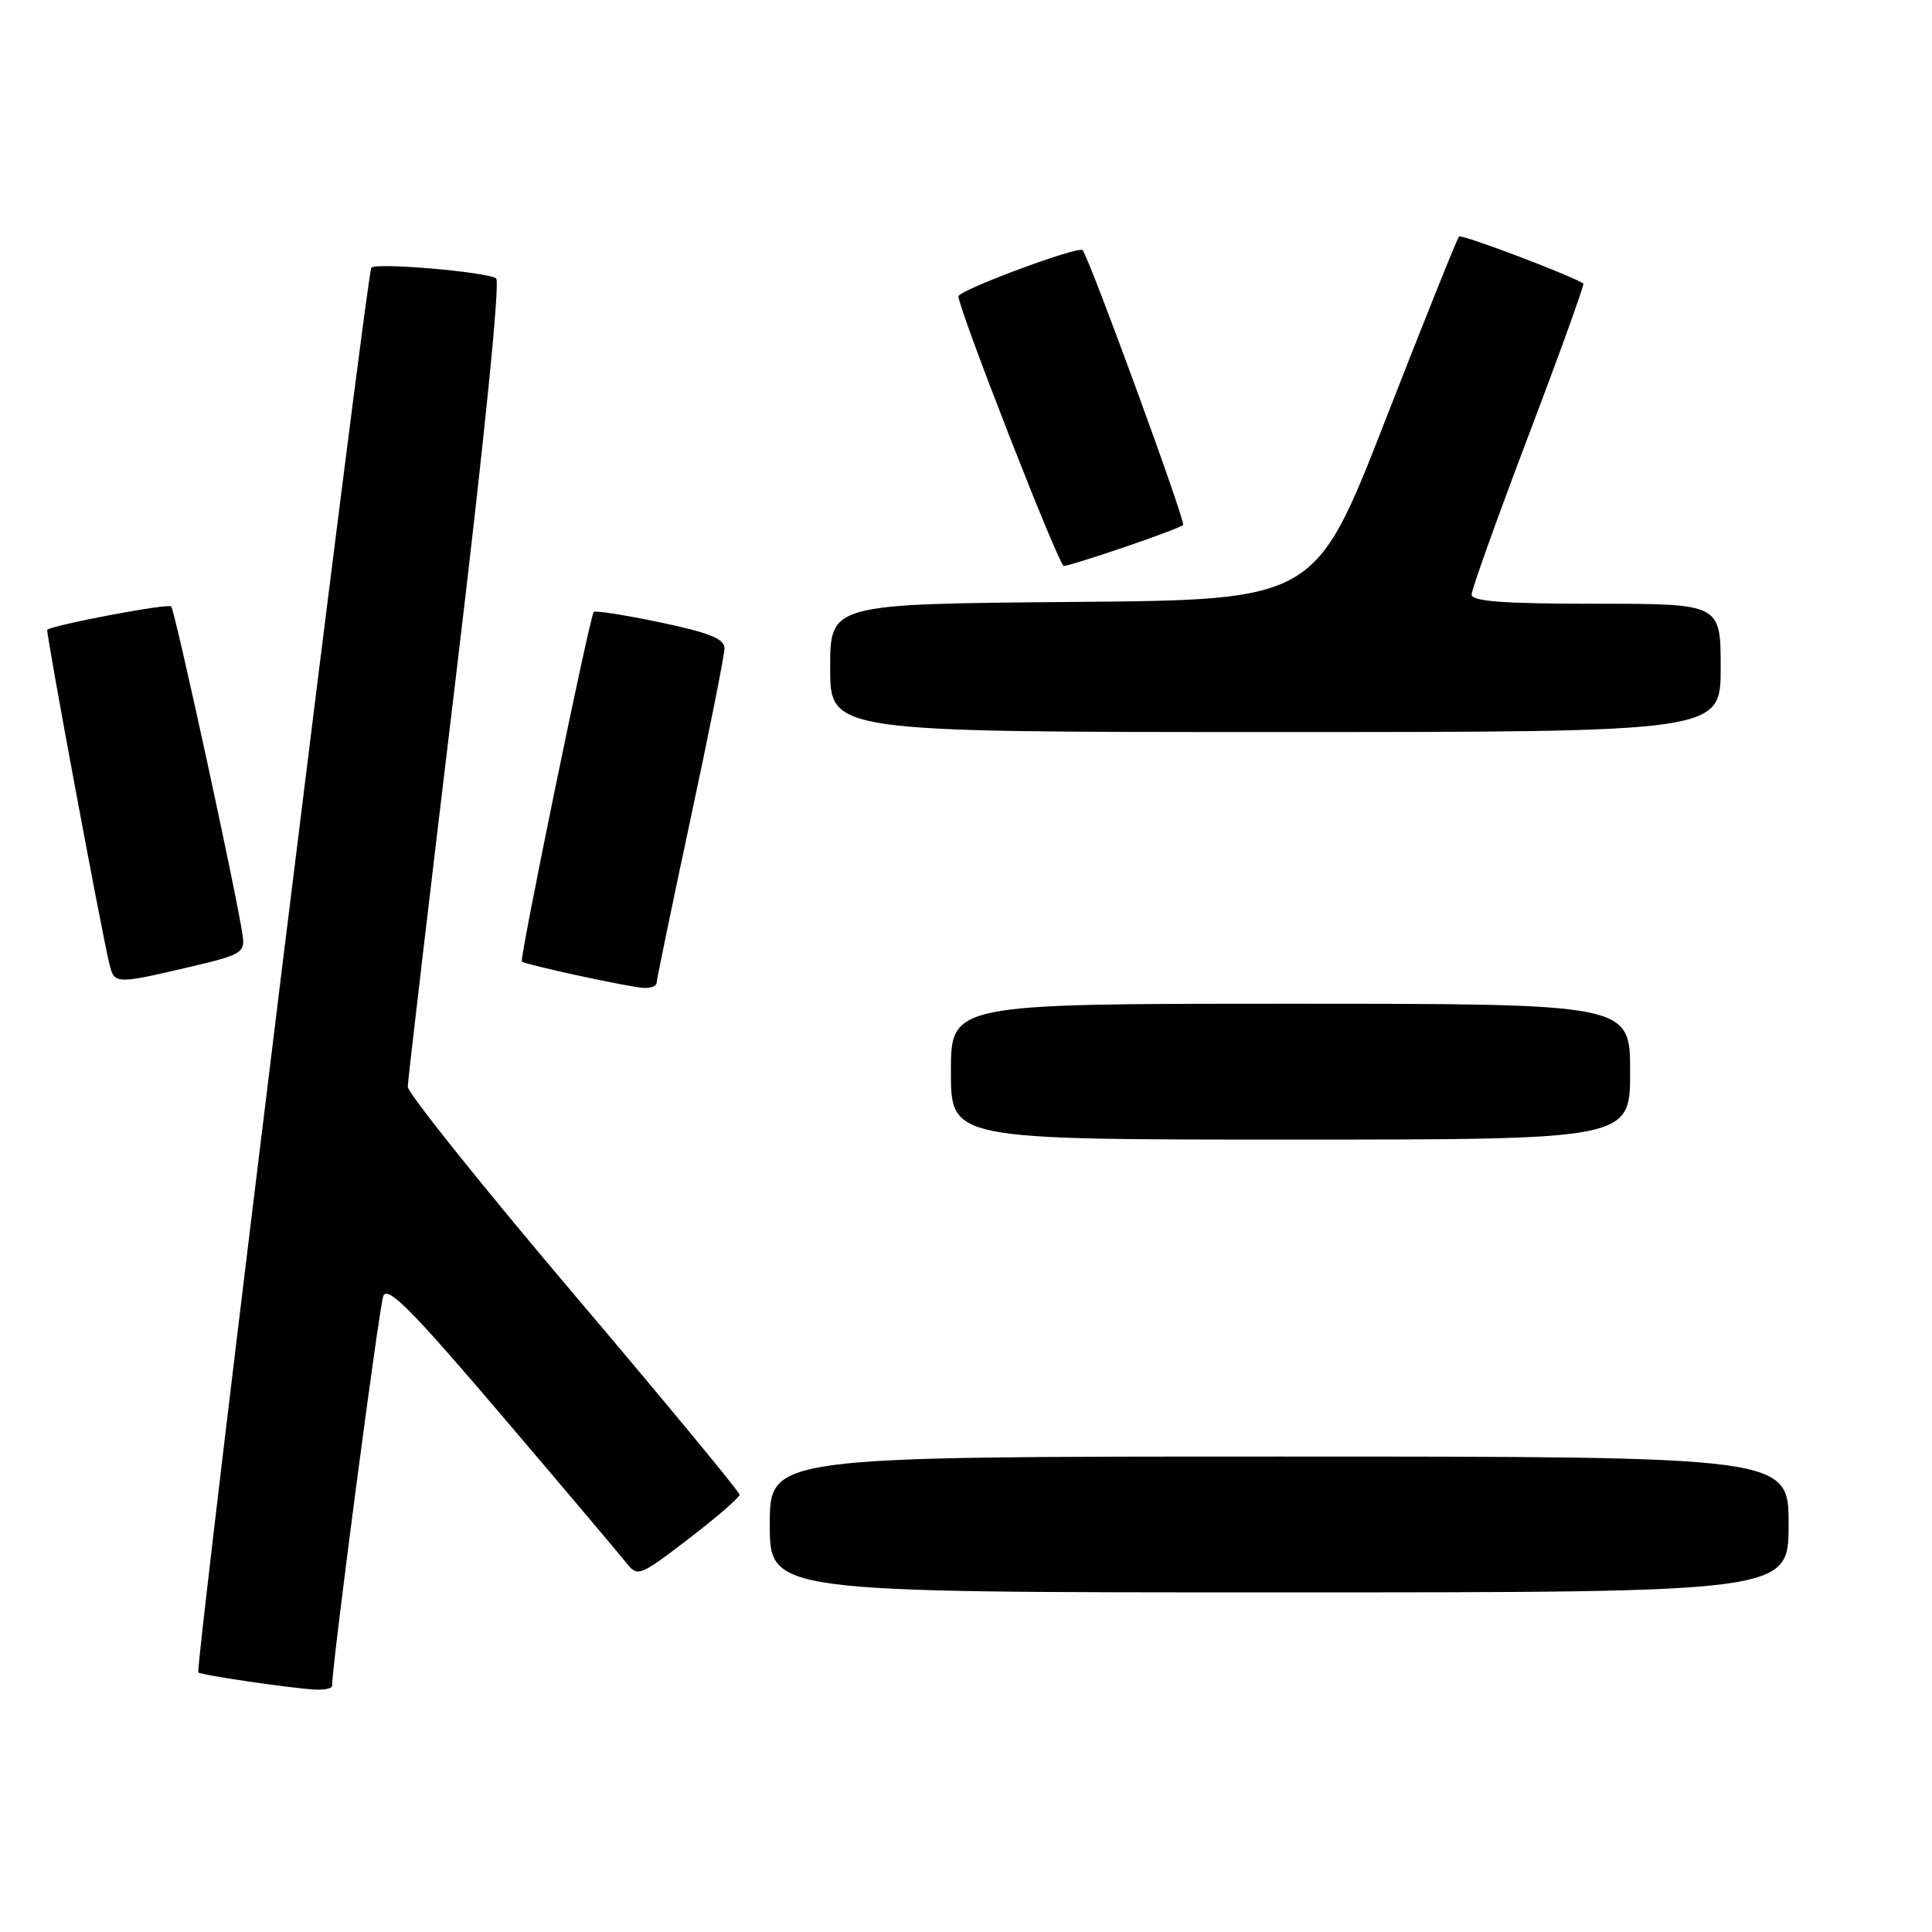 <?xml version="1.0" encoding="UTF-8" standalone="no"?>
<!DOCTYPE svg PUBLIC "-//W3C//DTD SVG 1.1//EN" "http://www.w3.org/Graphics/SVG/1.1/DTD/svg11.dtd" >
<svg xmlns="http://www.w3.org/2000/svg" xmlns:xlink="http://www.w3.org/1999/xlink" version="1.1" viewBox="0 0 256 256">
 <g >
 <path fill="currentColor"
d=" M 44.00 223.39 C 44.00 220.57 50.24 173.10 50.79 171.73 C 51.35 170.32 54.57 173.57 66.50 187.57 C 74.75 197.26 82.18 206.06 83.02 207.12 C 84.49 208.98 84.77 208.87 91.27 203.88 C 94.97 201.04 98.00 198.42 98.00 198.05 C 98.00 197.69 88.10 185.71 76.00 171.44 C 63.91 157.18 54.02 144.82 54.03 144.00 C 54.04 143.18 56.90 118.88 60.37 90.00 C 64.16 58.45 66.30 37.25 65.74 36.88 C 64.43 36.02 49.90 34.77 49.21 35.46 C 48.59 36.07 25.80 221.13 26.28 221.61 C 26.63 221.96 38.51 223.70 41.75 223.88 C 42.99 223.94 44.00 223.72 44.00 223.39 Z  M 237.00 202.00 C 237.00 193.00 237.00 193.00 169.50 193.00 C 102.00 193.00 102.00 193.00 102.00 202.00 C 102.00 211.00 102.00 211.00 169.50 211.00 C 237.00 211.00 237.00 211.00 237.00 202.00 Z  M 216.00 142.00 C 216.00 133.00 216.00 133.00 171.00 133.00 C 126.00 133.00 126.00 133.00 126.00 142.00 C 126.00 151.00 126.00 151.00 171.00 151.00 C 216.00 151.00 216.00 151.00 216.00 142.00 Z  M 87.00 130.25 C 87.01 129.84 89.03 120.05 91.50 108.51 C 93.98 96.96 96.00 86.78 96.00 85.89 C 96.00 84.65 93.96 83.83 87.49 82.47 C 82.81 81.49 78.84 80.87 78.67 81.09 C 78.11 81.84 68.80 127.13 69.15 127.41 C 69.70 127.85 83.30 130.79 85.25 130.90 C 86.21 130.96 87.00 130.66 87.00 130.25 Z  M 25.00 128.16 C 32.01 126.52 32.48 126.25 32.15 123.95 C 31.44 118.85 23.18 80.85 22.68 80.35 C 22.26 79.93 7.09 82.79 6.26 83.45 C 6.04 83.63 13.36 123.03 14.50 127.75 C 15.14 130.41 15.34 130.42 25.00 128.16 Z  M 228.00 88.50 C 228.00 80.00 228.00 80.00 211.50 80.00 C 199.20 80.00 195.00 79.69 195.00 78.78 C 195.00 78.11 198.40 68.61 202.55 57.67 C 206.71 46.72 209.97 37.68 209.80 37.57 C 208.17 36.49 193.67 31.00 193.33 31.34 C 193.08 31.58 188.70 42.52 183.58 55.64 C 174.28 79.50 174.28 79.50 142.14 79.76 C 110.00 80.03 110.00 80.03 110.00 88.51 C 110.00 97.00 110.00 97.00 169.00 97.00 C 228.00 97.00 228.00 97.00 228.00 88.50 Z  M 148.99 72.50 C 153.02 71.13 156.53 69.81 156.77 69.56 C 157.15 69.18 144.33 34.14 143.45 33.15 C 142.91 32.54 127.01 38.46 127.00 39.27 C 127.00 40.92 140.31 75.00 140.96 75.00 C 141.34 75.00 144.95 73.88 148.99 72.50 Z "/>
</g>
</svg>